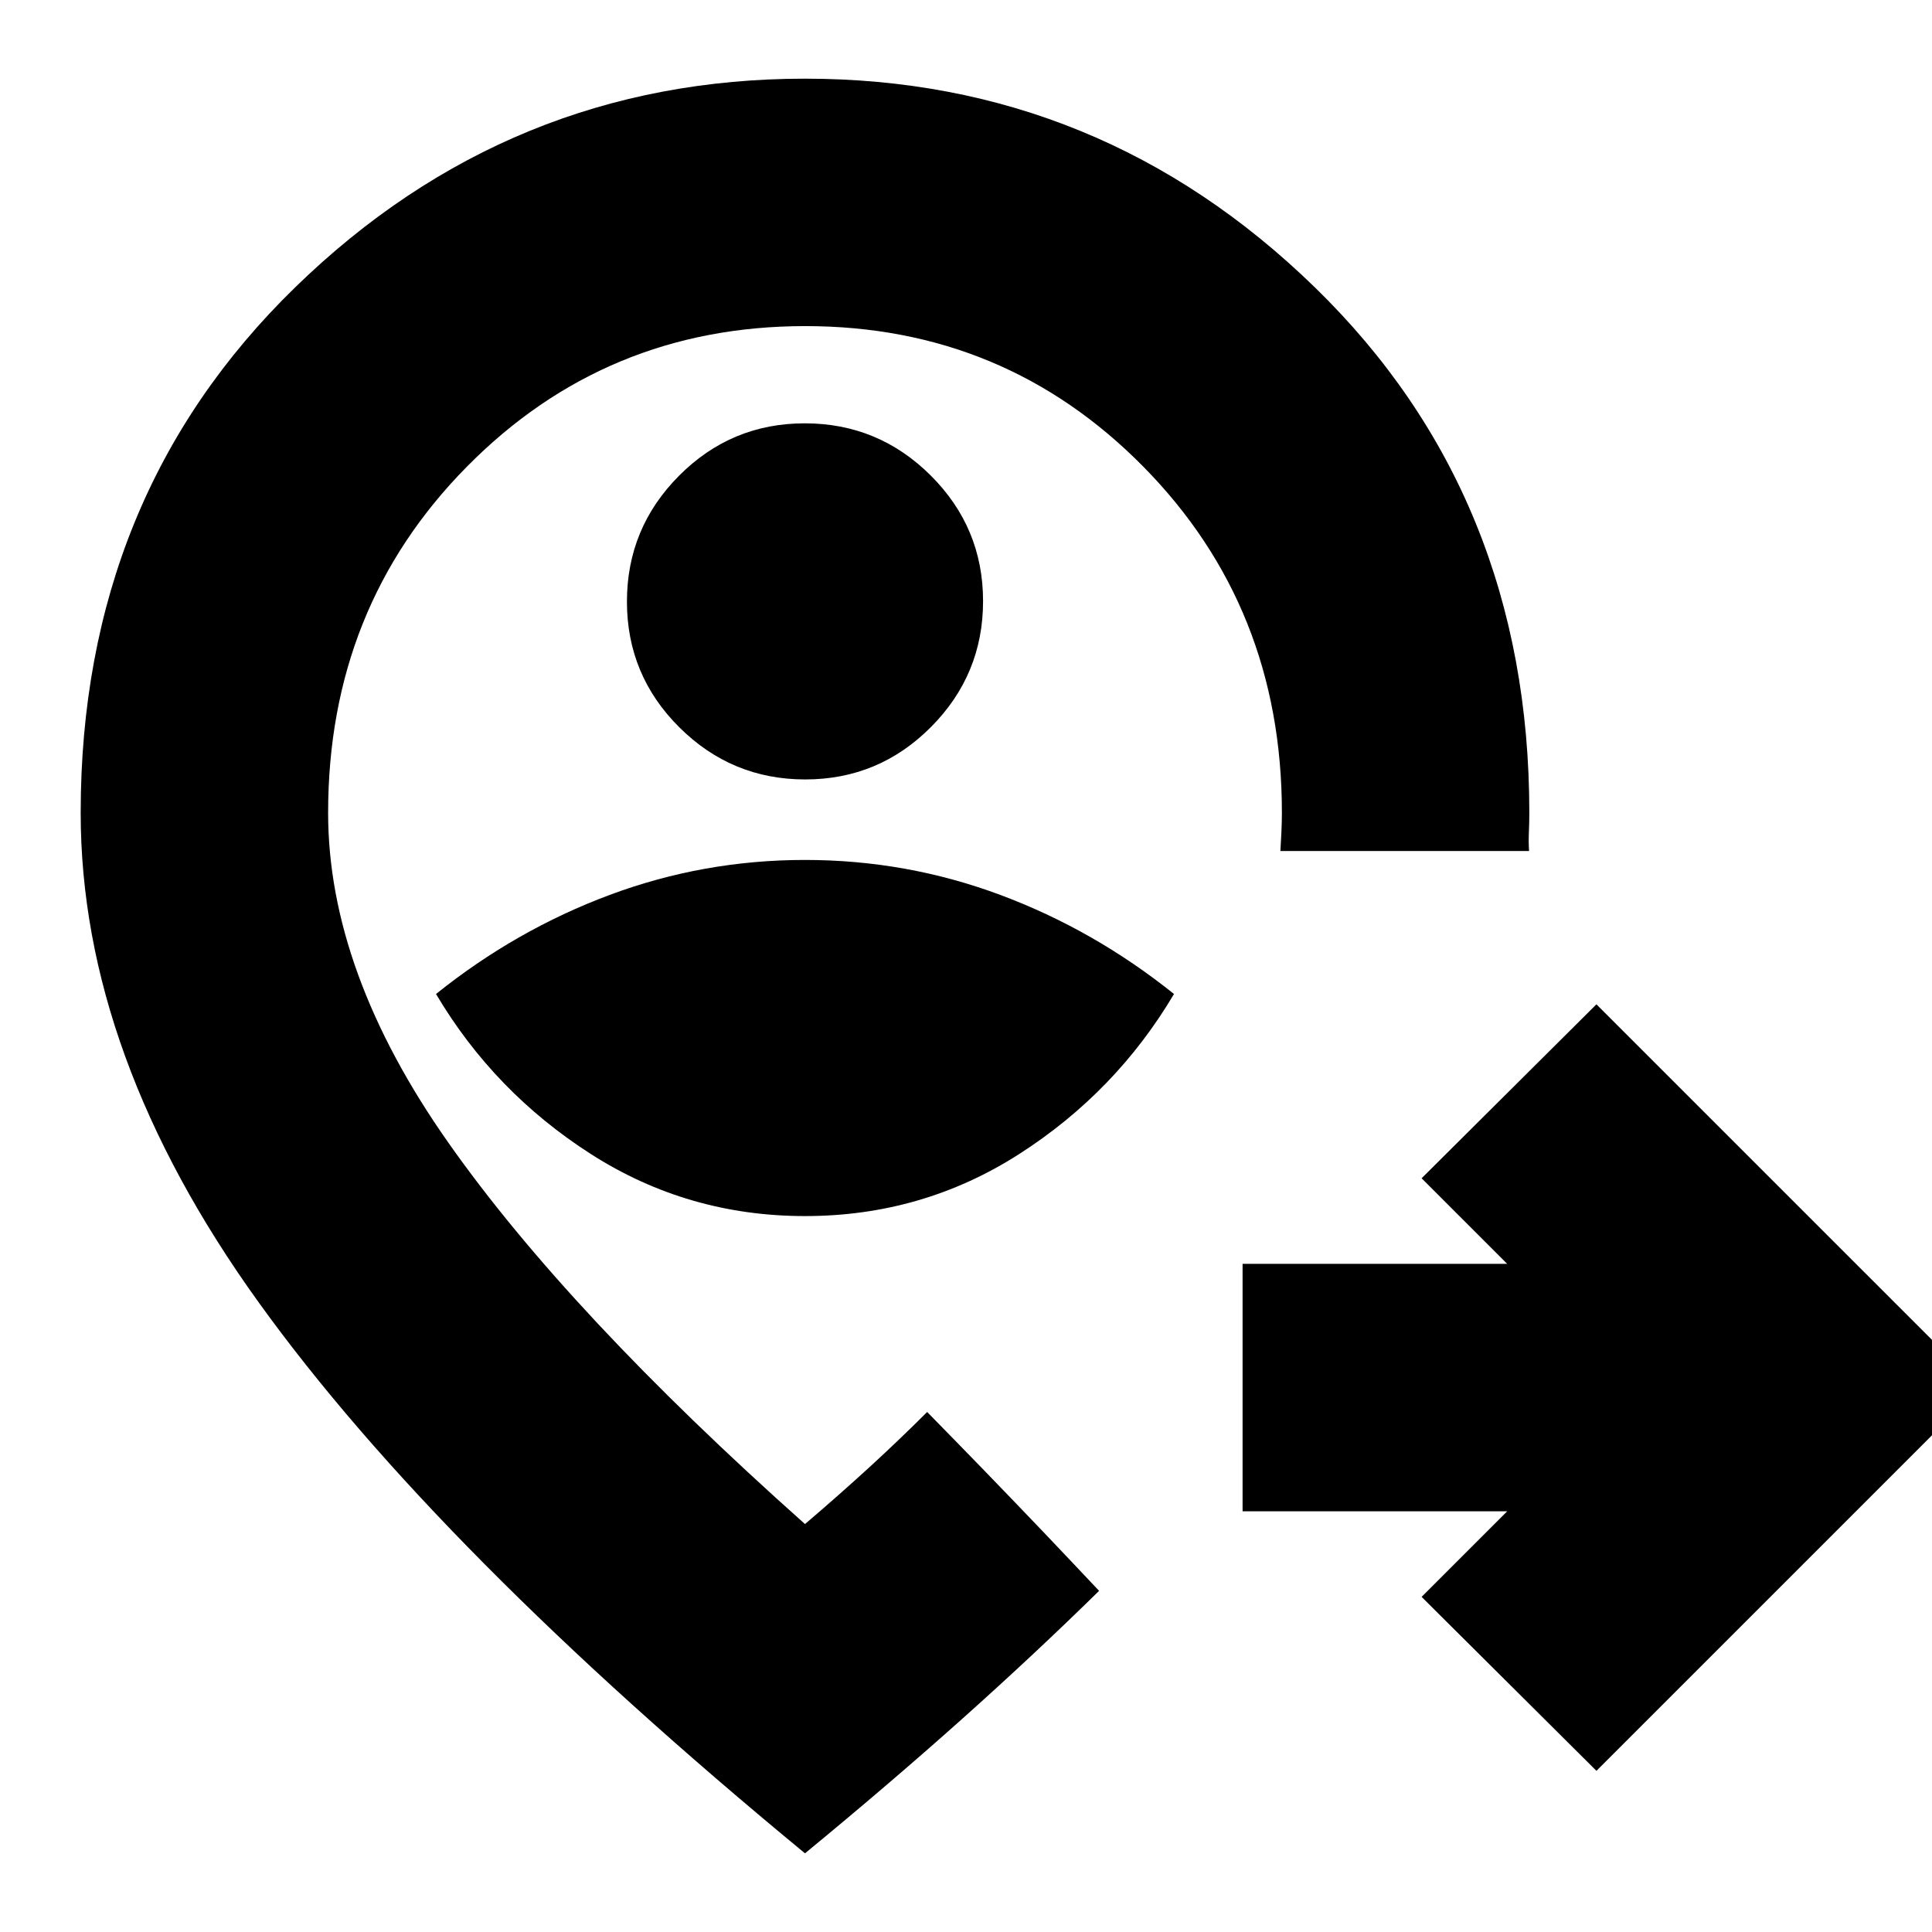 <svg xmlns="http://www.w3.org/2000/svg" height="24" viewBox="0 -960 960 960" width="24"><path d="m793.26-80.09-86.87-86.43 42.52-42.52H617.43V-332h131.48l-42.52-42.52 86.87-86.44L983.7-270.52 793.26-80.09ZM400.03-355.74q58.27 0 106.36-30.8 48.09-30.81 76.96-79.55-39.74-31.87-86.33-49.24Q450.43-532.7 400-532.7q-50.43 0-97.02 17.37-46.59 17.37-86.33 49.24 28.87 48.74 76.99 79.55 48.11 30.8 106.39 30.8Zm.09-216.96q36.55 0 62.45-26.02 25.91-26.03 25.91-62.57 0-36.55-26.03-62.46-26.02-25.9-62.57-25.9t-62.45 26.02q-25.91 26.03-25.91 62.58 0 36.54 26.03 62.45 26.02 25.9 62.57 25.9Zm-.12 71.87Zm0 461.74Q217.17-189.78 128.63-312.72 40.09-435.65 40.09-556.13q0-157.32 106.53-261.05Q253.16-920.91 400-920.91q146.84 0 253.38 103.73 106.53 103.73 106.53 261.05 0 4.63-.21 9.51-.22 4.88.08 9.49H636.22q.3-4.61.52-9.67.22-5.07.22-9.42 0-102.07-68.85-171.9-68.85-69.84-168-69.84T232-728.12q-68.96 69.83-68.96 171.99 0 78.96 59.68 163.83Q282.39-307.44 400-202.7q16.61-14.17 31.56-27.84 14.96-13.68 29.14-27.85l13.58 13.88q13.58 13.88 29.52 30.46 15.94 16.57 29.13 30.55l13.2 13.98q-32 31.43-68.06 63.65Q442-73.65 400-39.09Z"/></svg>